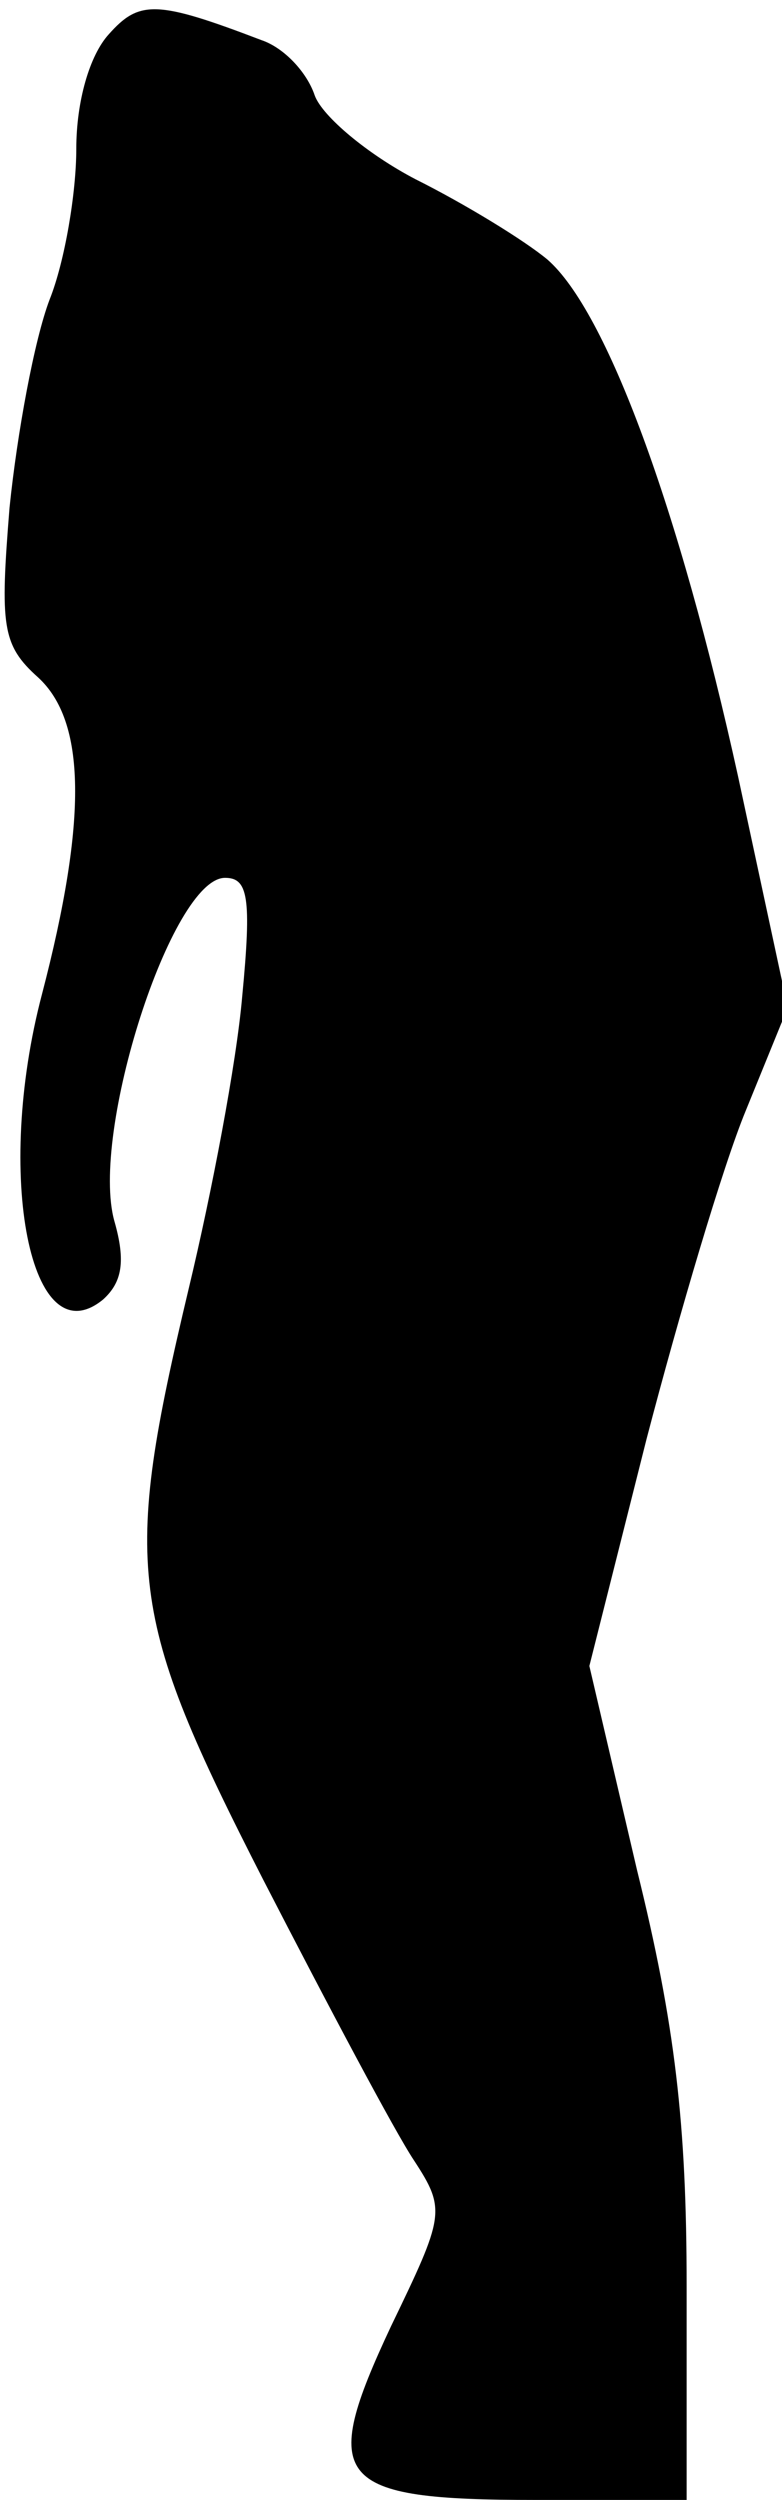 <?xml version="1.0" standalone="no"?>
<!DOCTYPE svg PUBLIC "-//W3C//DTD SVG 20010904//EN"
 "http://www.w3.org/TR/2001/REC-SVG-20010904/DTD/svg10.dtd">
<svg version="1.0" xmlns="http://www.w3.org/2000/svg"
 width="41pt" height="131pt" viewBox="0 0 41 131"
 preserveAspectRatio="xMidYMid meet">
<g transform="translate(0,131) scale(0.1,-0.1)"
fill="#000000" stroke="none">
<path fill="#000000" stroke="none" d="M57 1292 c-10 -11 -17 -35 -17 -60 0
-23 -6 -59 -14 -79 -8 -21 -17 -70 -21 -109 -5 -62 -4 -72 15 -89 25 -23 26
-74 2 -166 -25 -95 -6 -191 32 -160 10 9 12 20 6 41 -13 46 30 180 58 180 12
0 14 -10 9 -62 -3 -35 -16 -103 -28 -153 -35 -147 -32 -171 39 -310 34 -66 69
-132 79 -147 17 -26 16 -29 -12 -87 -38 -81 -30 -91 76 -91 l79 0 0 112 c0 85
-6 137 -26 218 l-25 107 30 119 c17 65 40 143 52 172 l22 54 -26 121 c-31 141
-69 244 -100 271 -12 10 -43 29 -69 42 -25 13 -49 33 -53 44 -4 12 -16 25 -28
29 -55 21 -64 21 -80 3z"/>
</g>
</svg>

